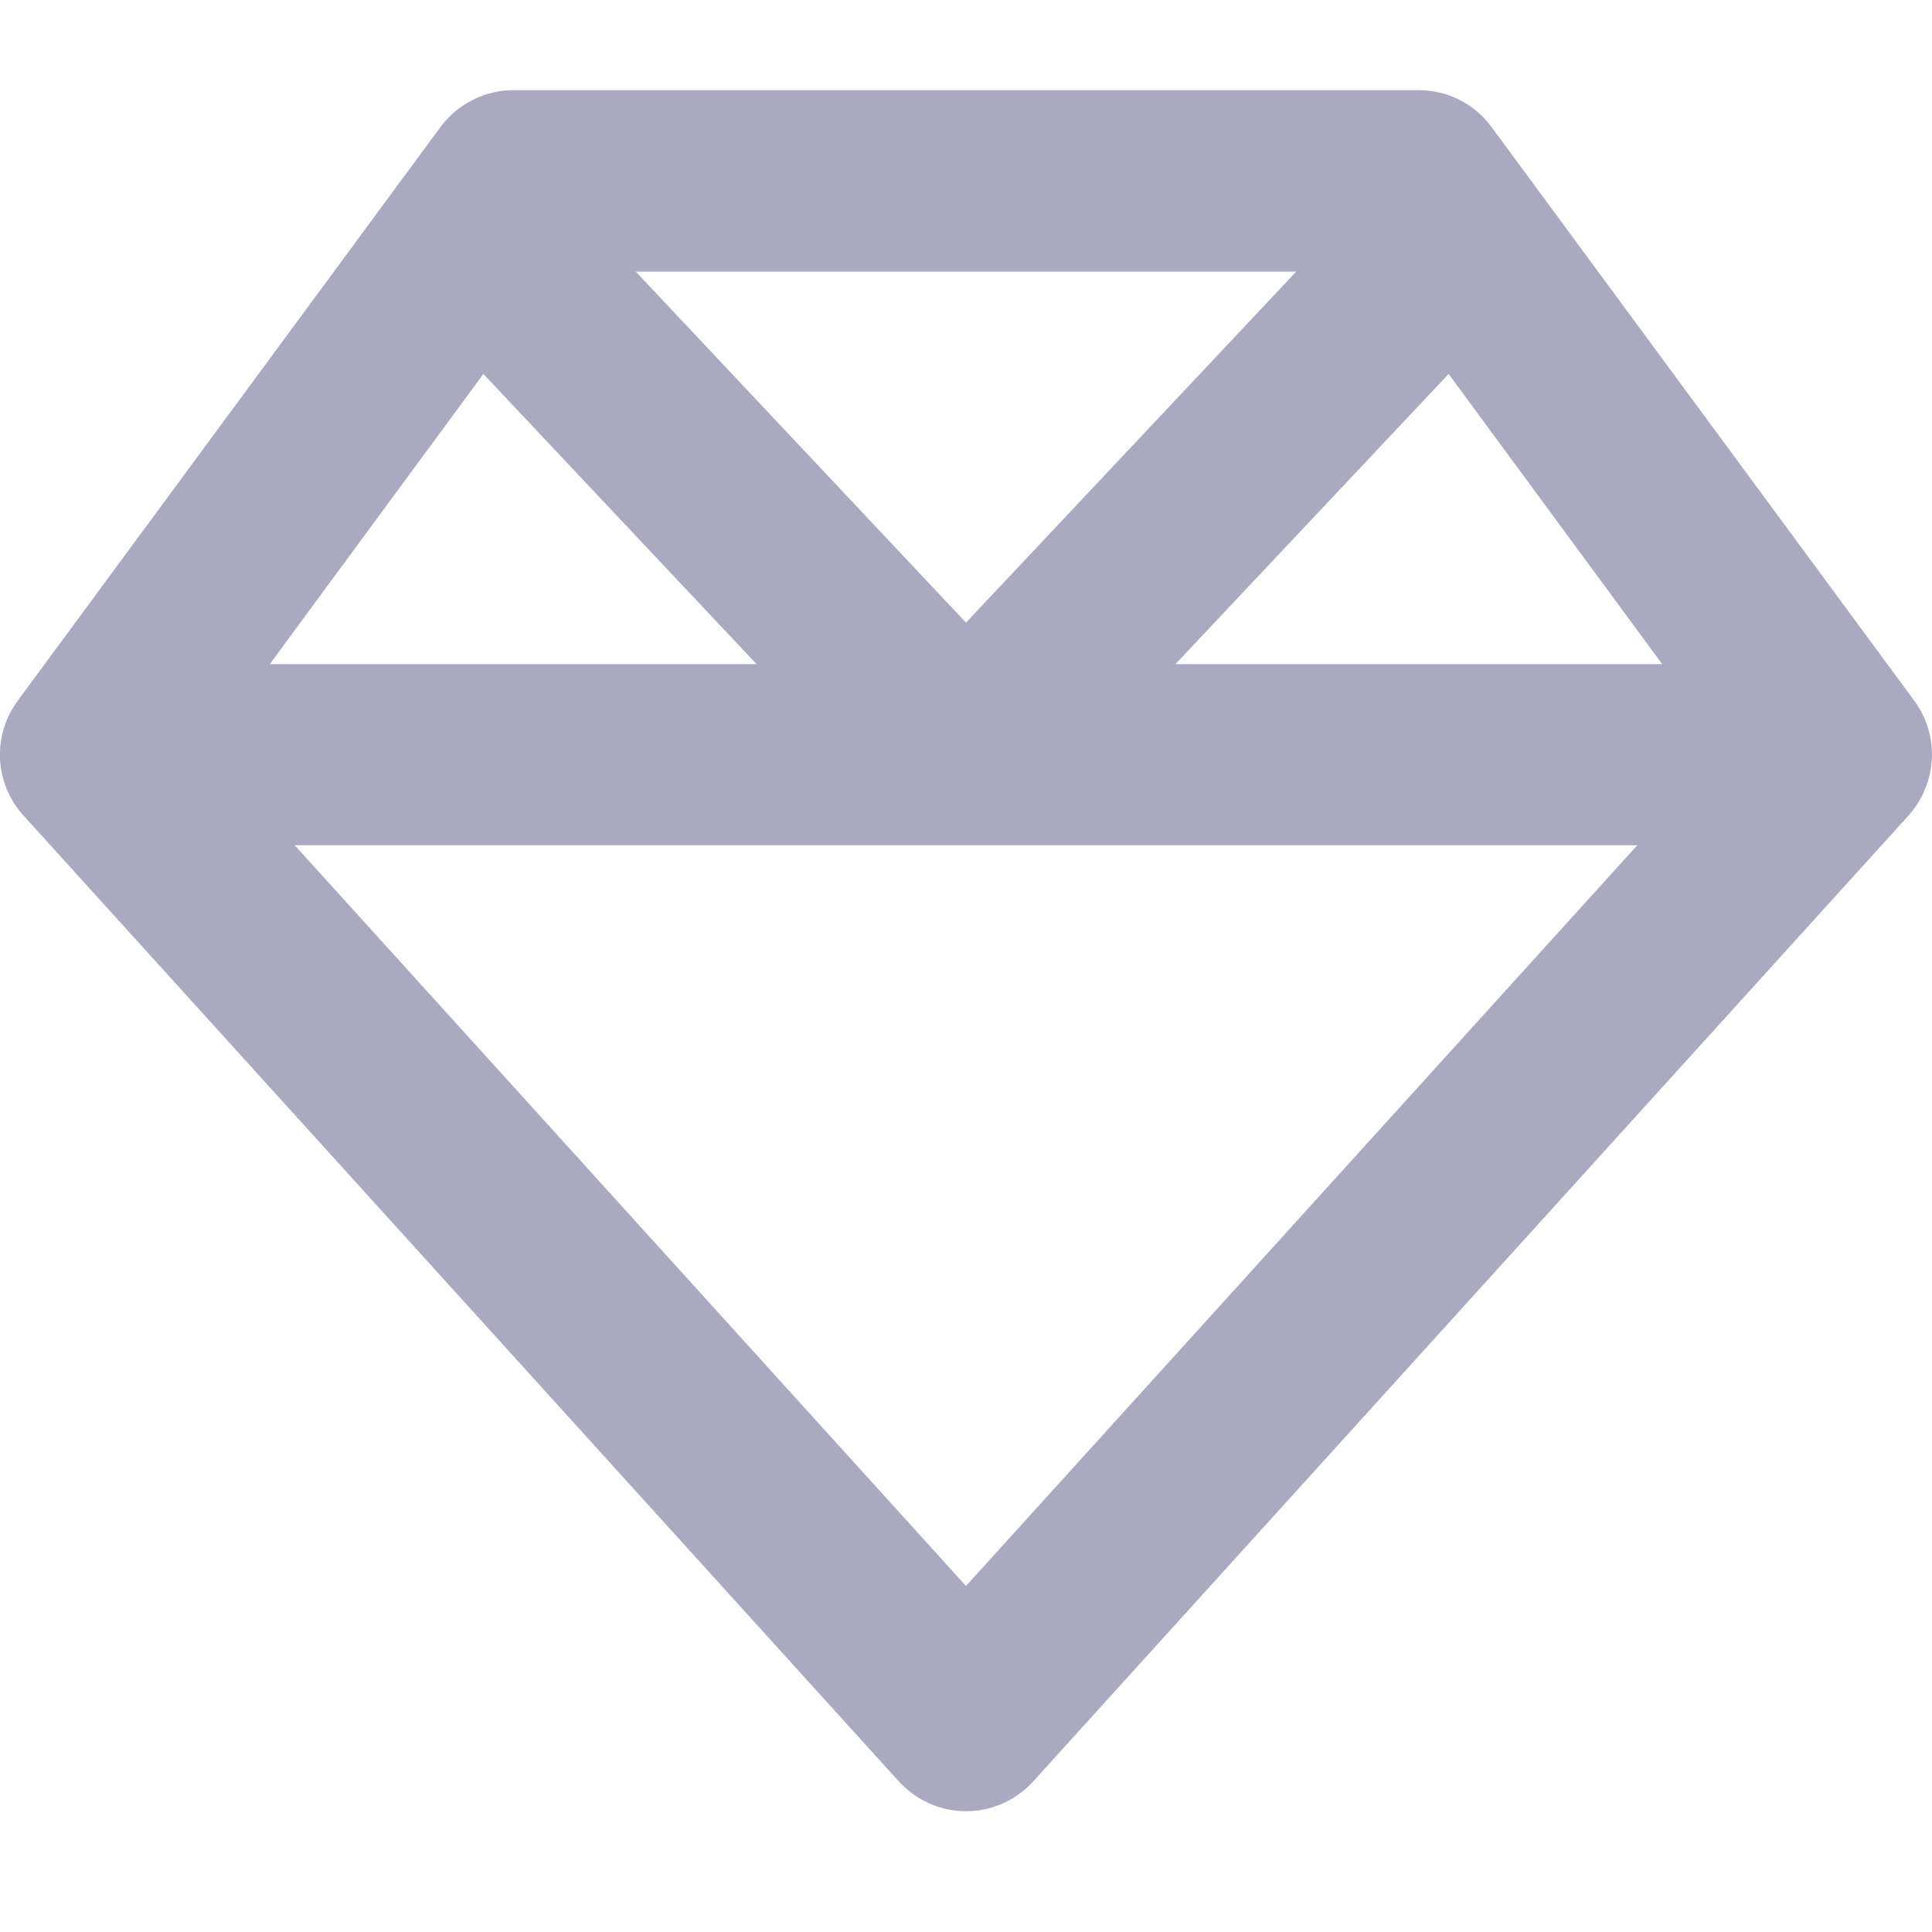 <?xml version="1.0" encoding="utf-8"?>
<!-- Generator: Adobe Illustrator 26.5.0, SVG Export Plug-In . SVG Version: 6.00 Build 0)  -->
<svg version="1.1" id="Layer_1" xmlns="http://www.w3.org/2000/svg" xmlns:xlink="http://www.w3.org/1999/xlink" x="0px" y="0px"
	 viewBox="0 0 512 512" style="enable-background:new 0 0 512 512;" xml:space="preserve">
<style type="text/css">
	.st0{fill:#A9A9C2;}
</style>
<path class="st0" d="M168.5,72l87.5,93l87.5-93H168.5z M383.9,99.1L311.5,176h129L383.9,99.1z M433.9,224H256H78.1L256,420.3
	L433.9,224z M71.5,176h129l-72.4-76.9L71.5,176z M505.8,216.1l-232,256c-4.5,5-11,7.9-17.8,7.9s-13.2-2.9-17.8-7.9l-232-256
	c-7.7-8.5-8.3-21.2-1.5-30.4l112-152c4.5-6.1,11.7-9.8,19.3-9.8h240c7.6,0,14.8,3.6,19.3,9.8l112,152
	C514.1,194.9,513.4,207.6,505.8,216.1z"/>
</svg>
